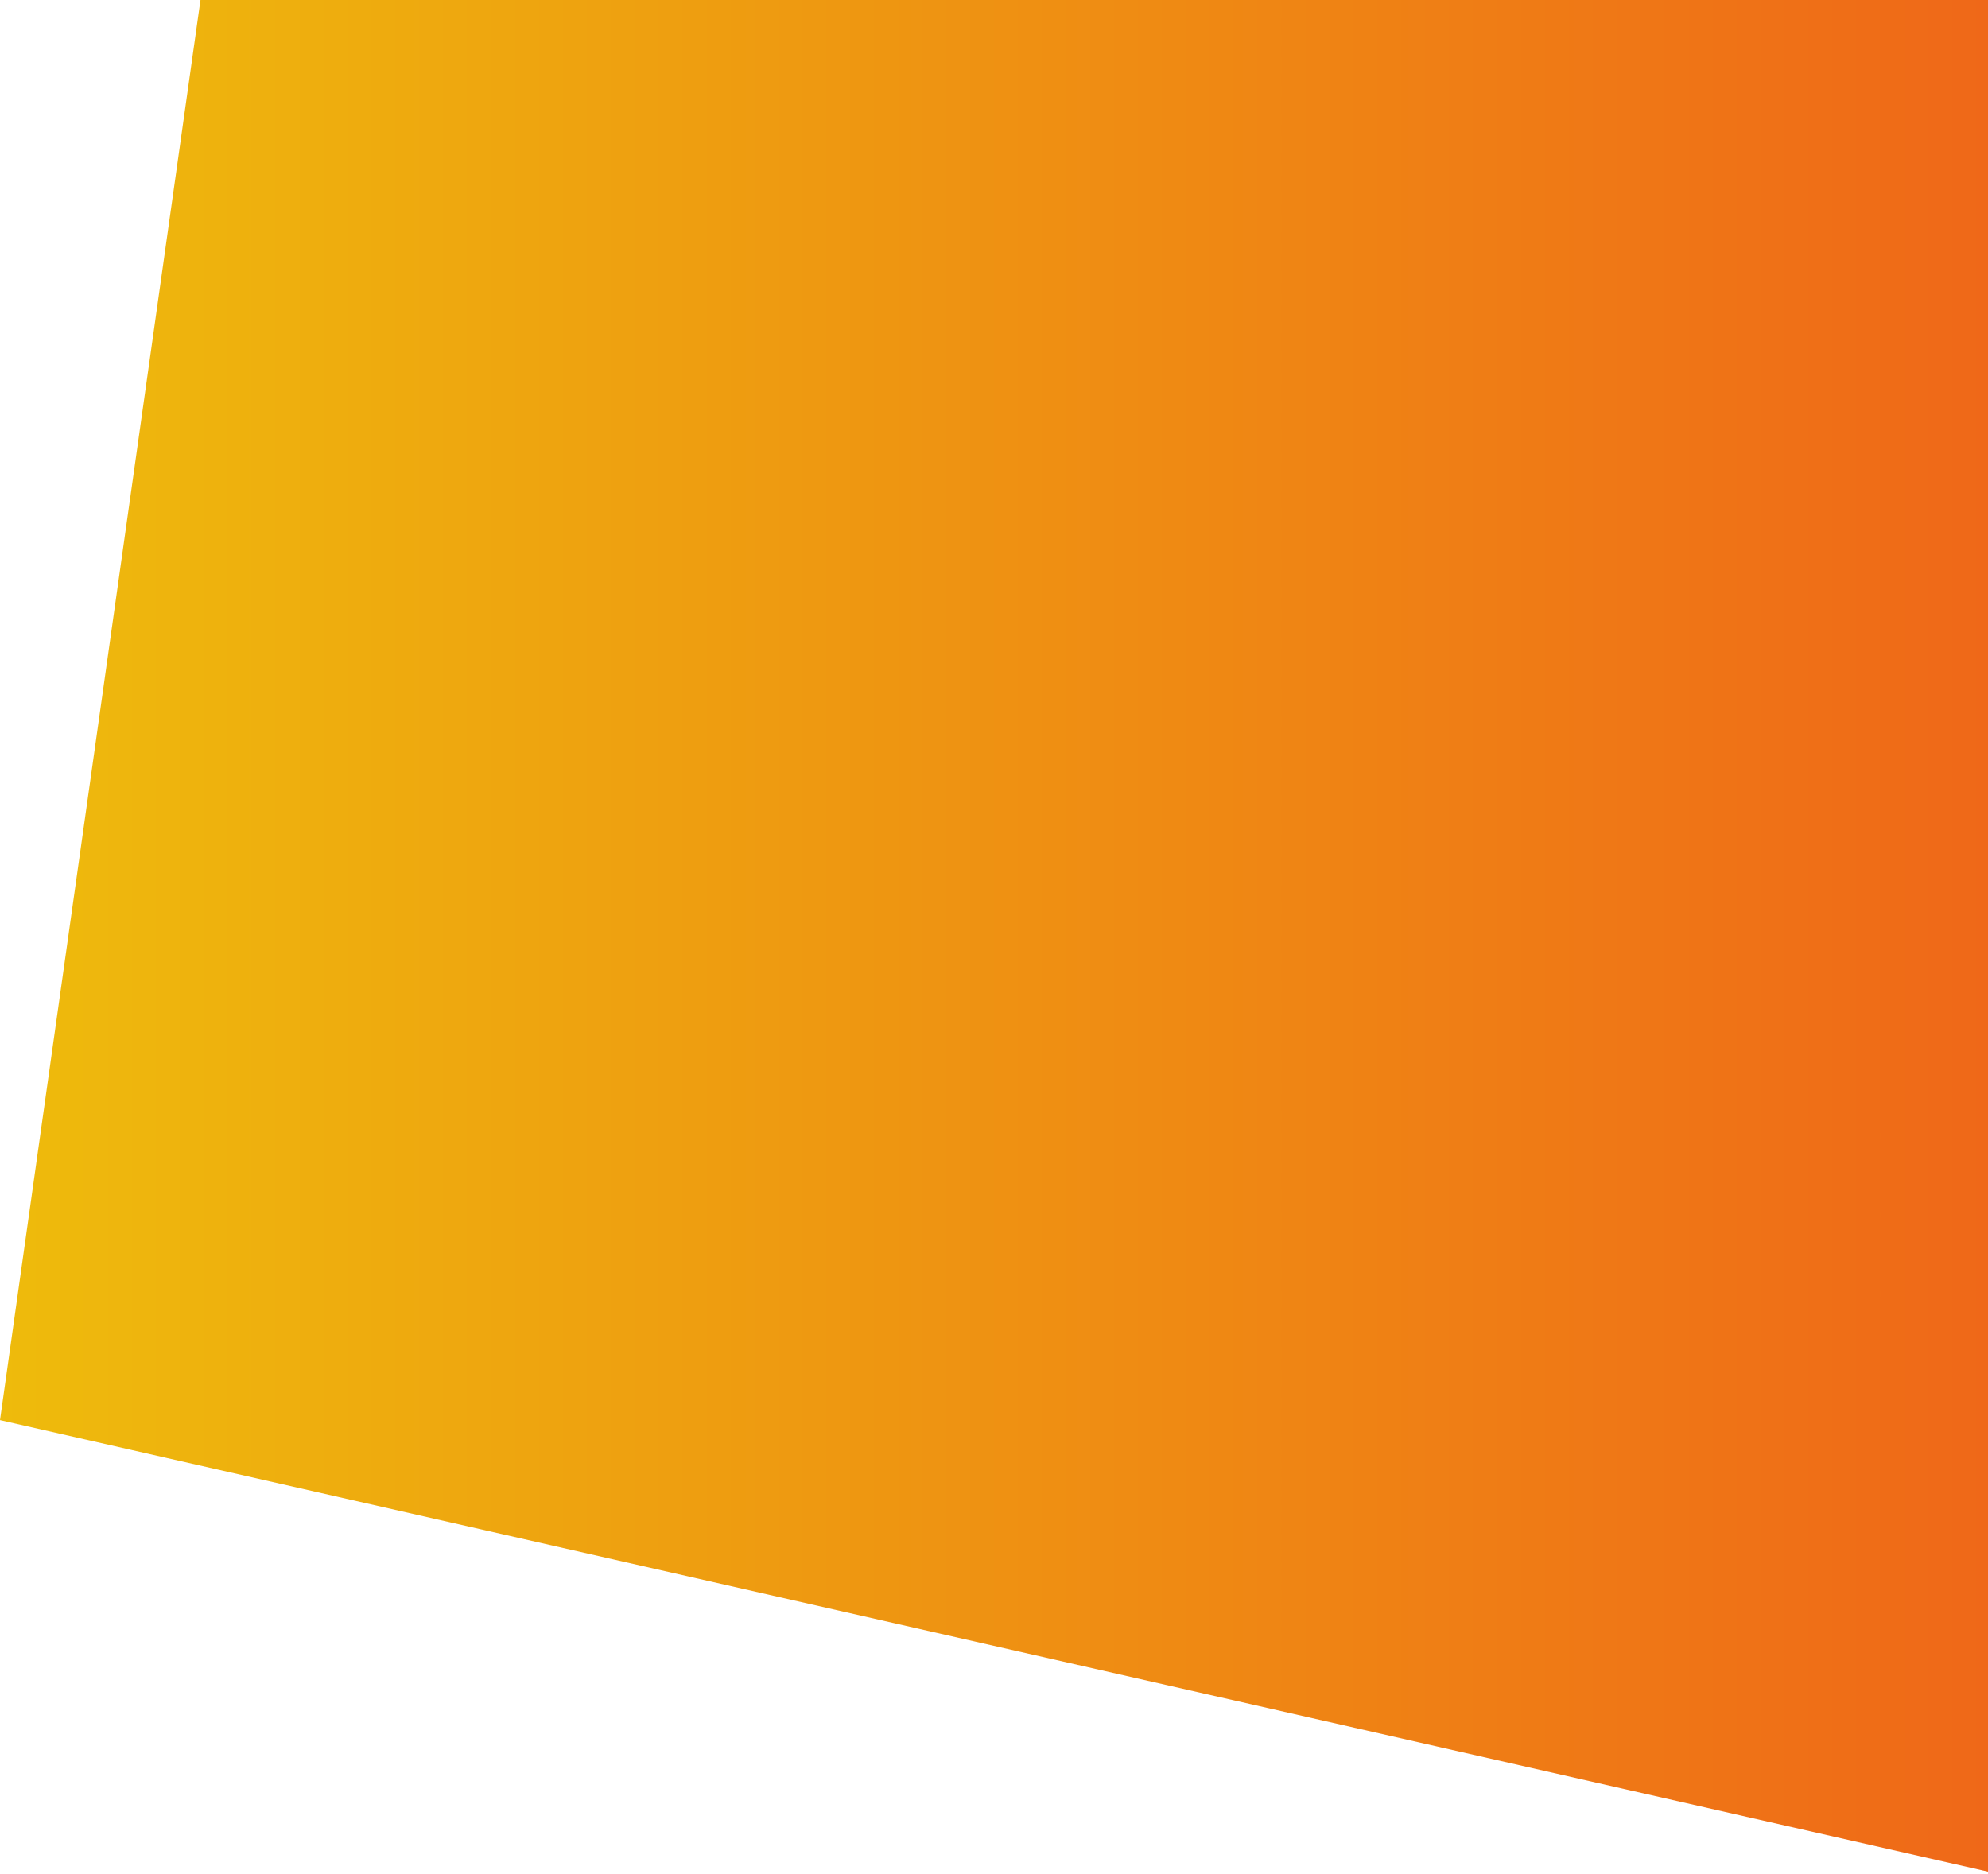 <svg width="471" height="444" viewBox="0 0 471 444" fill="none" xmlns="http://www.w3.org/2000/svg">
<path d="M0 336.5L471 443.5V0H47.5L0 336.5Z" fill="url(#paint0_linear_543_145)"/>
<defs>
<linearGradient id="paint0_linear_543_145" x1="0" y1="221.75" x2="471" y2="221.75" gradientUnits="userSpaceOnUse">
<stop stop-color="#EEBB0C"/>
<stop offset="1" stop-color="#EF6818"/>
</linearGradient>
</defs>
</svg>
